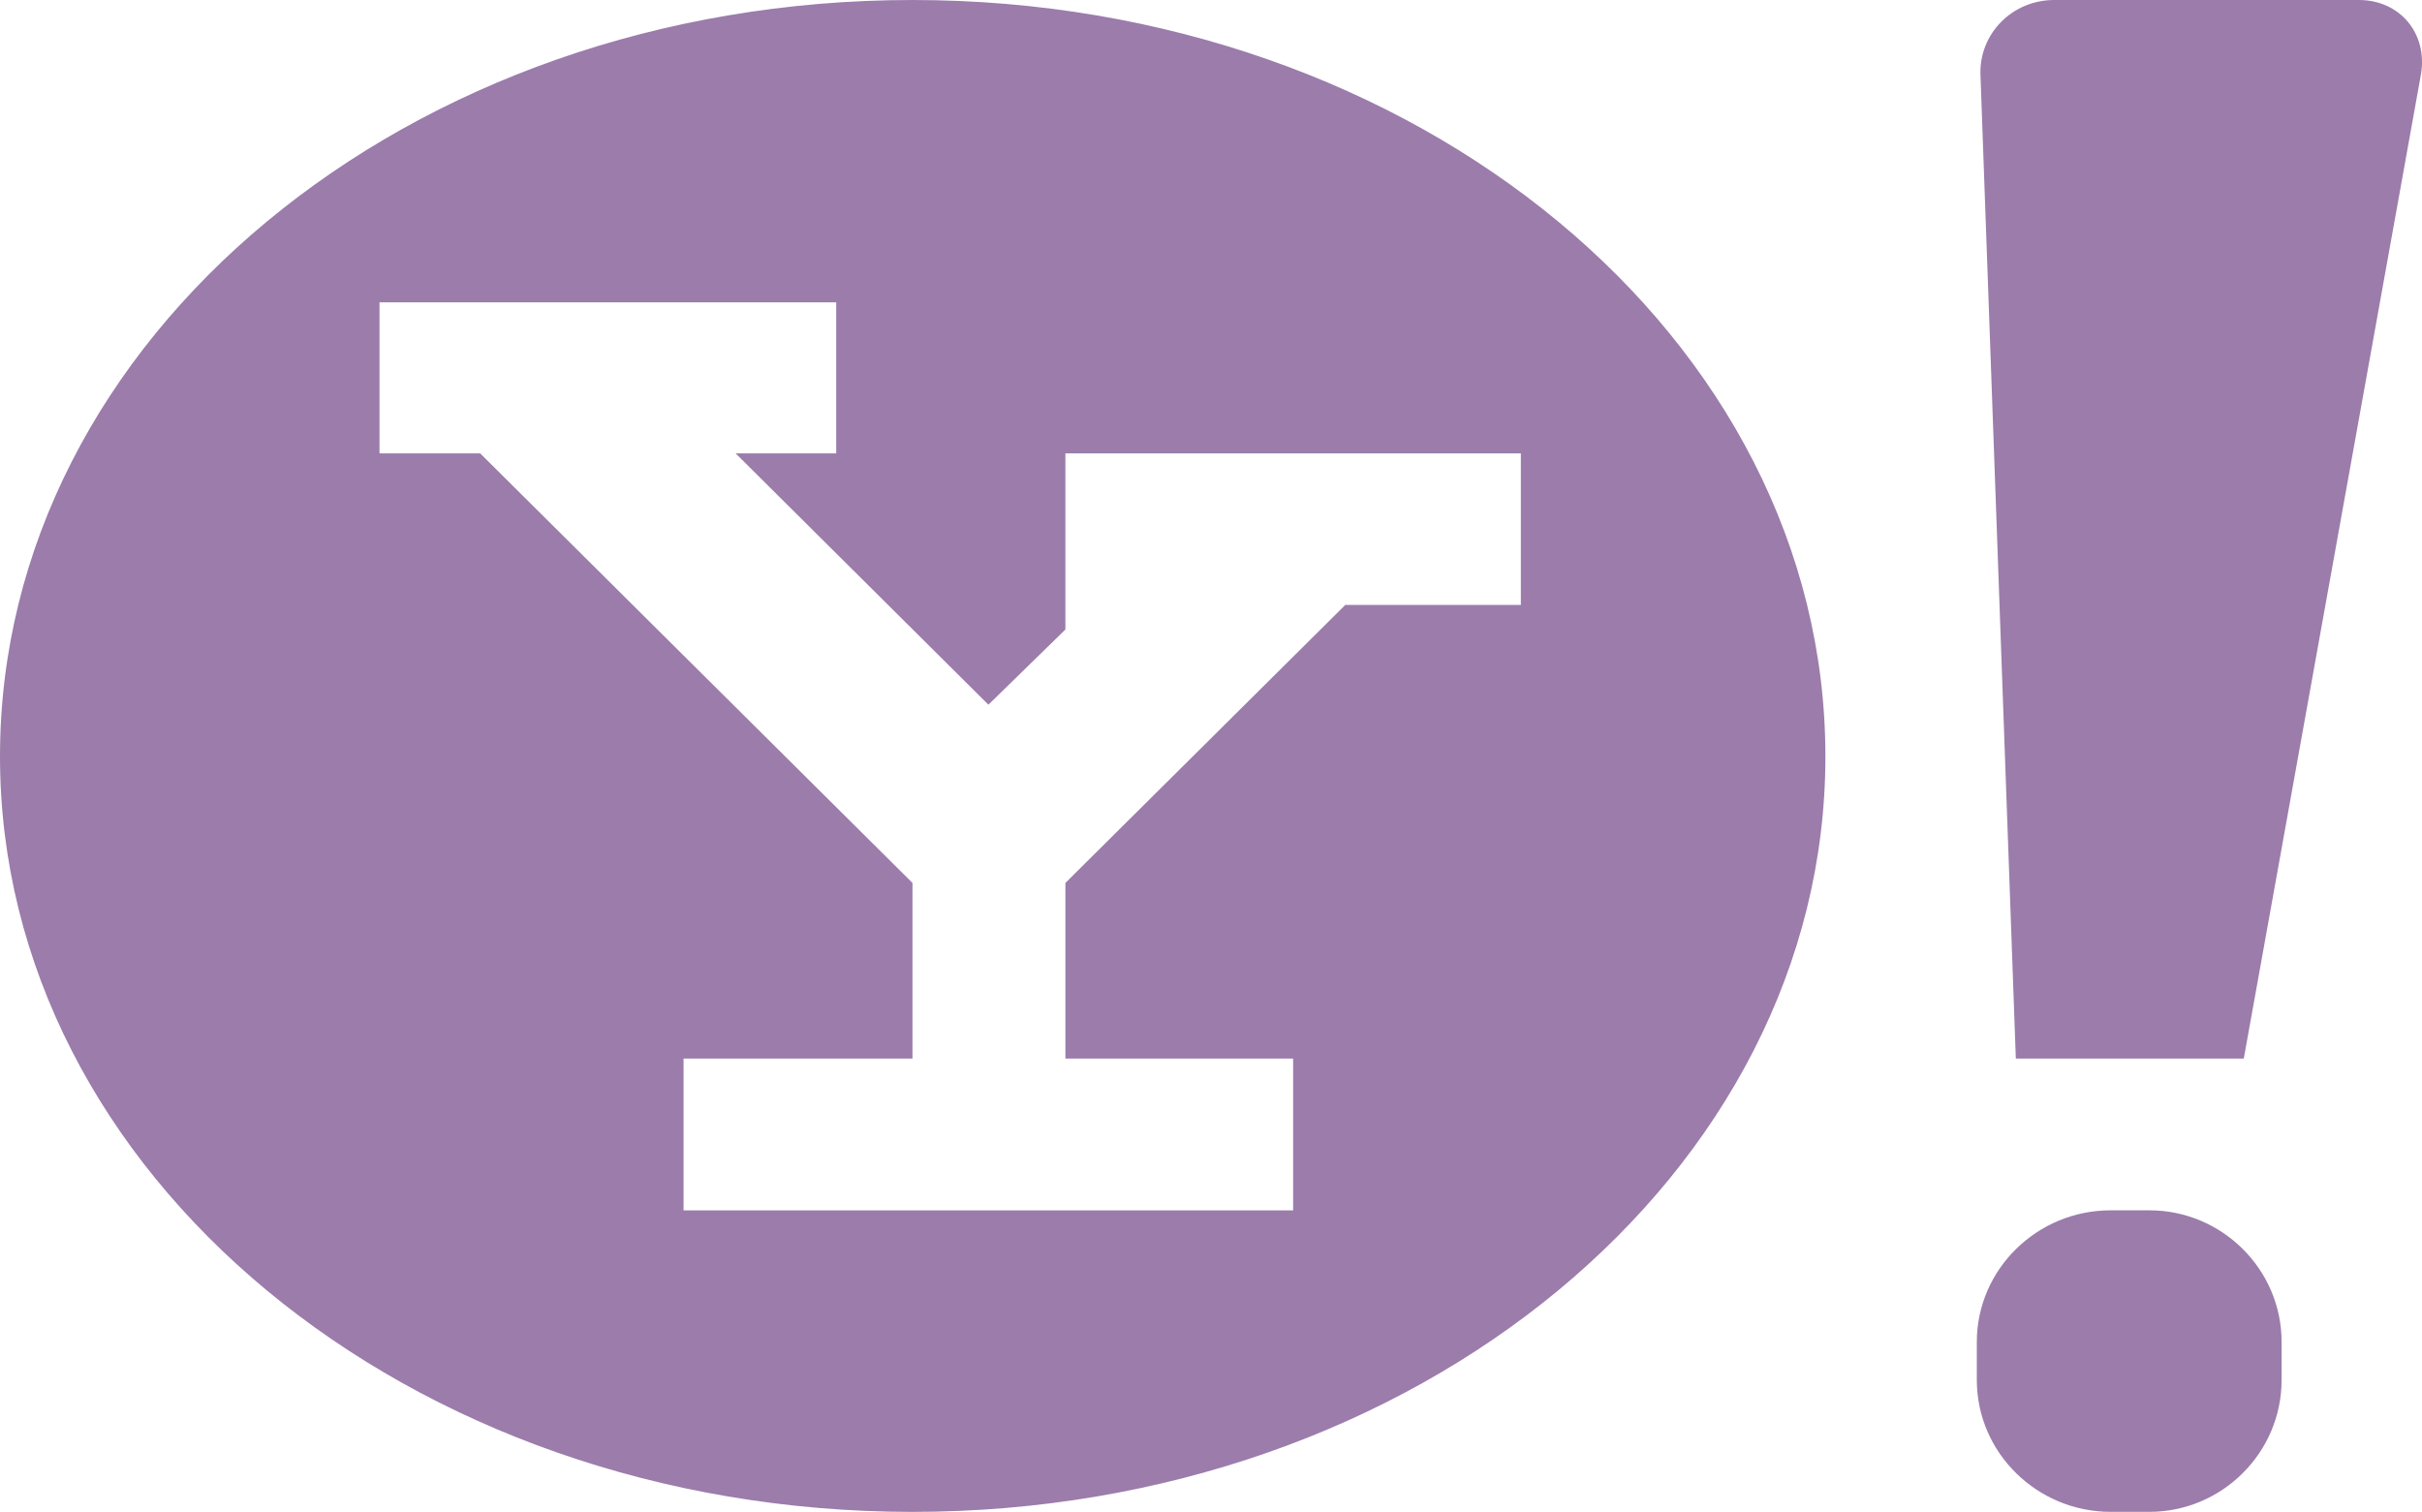 <?xml version="1.0" ?><!DOCTYPE svg  PUBLIC '-//W3C//DTD SVG 1.1//EN'  'http://www.w3.org/Graphics/SVG/1.1/DTD/svg11.dtd'><svg height="39.959px" id="Layer_1" style="enable-background:new 0 0 64.001 39.959;" version="1.1" viewBox="0 0 64.001 39.959" width="64.001px" xml:space="preserve" xmlns="http://www.w3.org/2000/svg" xmlns:xlink="http://www.w3.org/1999/xlink"><g id="_x21_Yahoo_Logo"><g><path d="M24.111,0C10.777,0,0,8.943,0,19.993c0,11.022,10.777,19.966,24.111,19.966    c13.326,0,24.125-8.943,24.125-19.966C48.236,8.943,37.438,0,24.111,0z M40.188,15.988h-4.639l-7.396,7.348v4.642h6.018v4.012    H18.063v-4.012h6.049v-4.642L12.688,11.982h-2.66V7.99h12.069v3.992h-2.659l6.681,6.643l2.034-1.987v-4.655h12.035V15.988z     M62.333,0h-8.052c-1.111,0-1.993,0.898-1.947,1.989l0.934,25.988h6.024l4.681-26.009C64.159,0.878,63.41,0,62.333,0z     M56.799,31.989h-1.028c-1.934,0-3.534,1.554-3.534,3.481v1c0,1.934,1.601,3.488,3.534,3.488h1.028    c1.909,0,3.492-1.555,3.492-3.488v-1C60.291,33.543,58.708,31.989,56.799,31.989z" style="fill:#9B7CAB;"/></g></g><g/><g/><g/><g/><g/><g/><g/><g/><g/><g/><g/><g/><g/><g/><g/></svg>